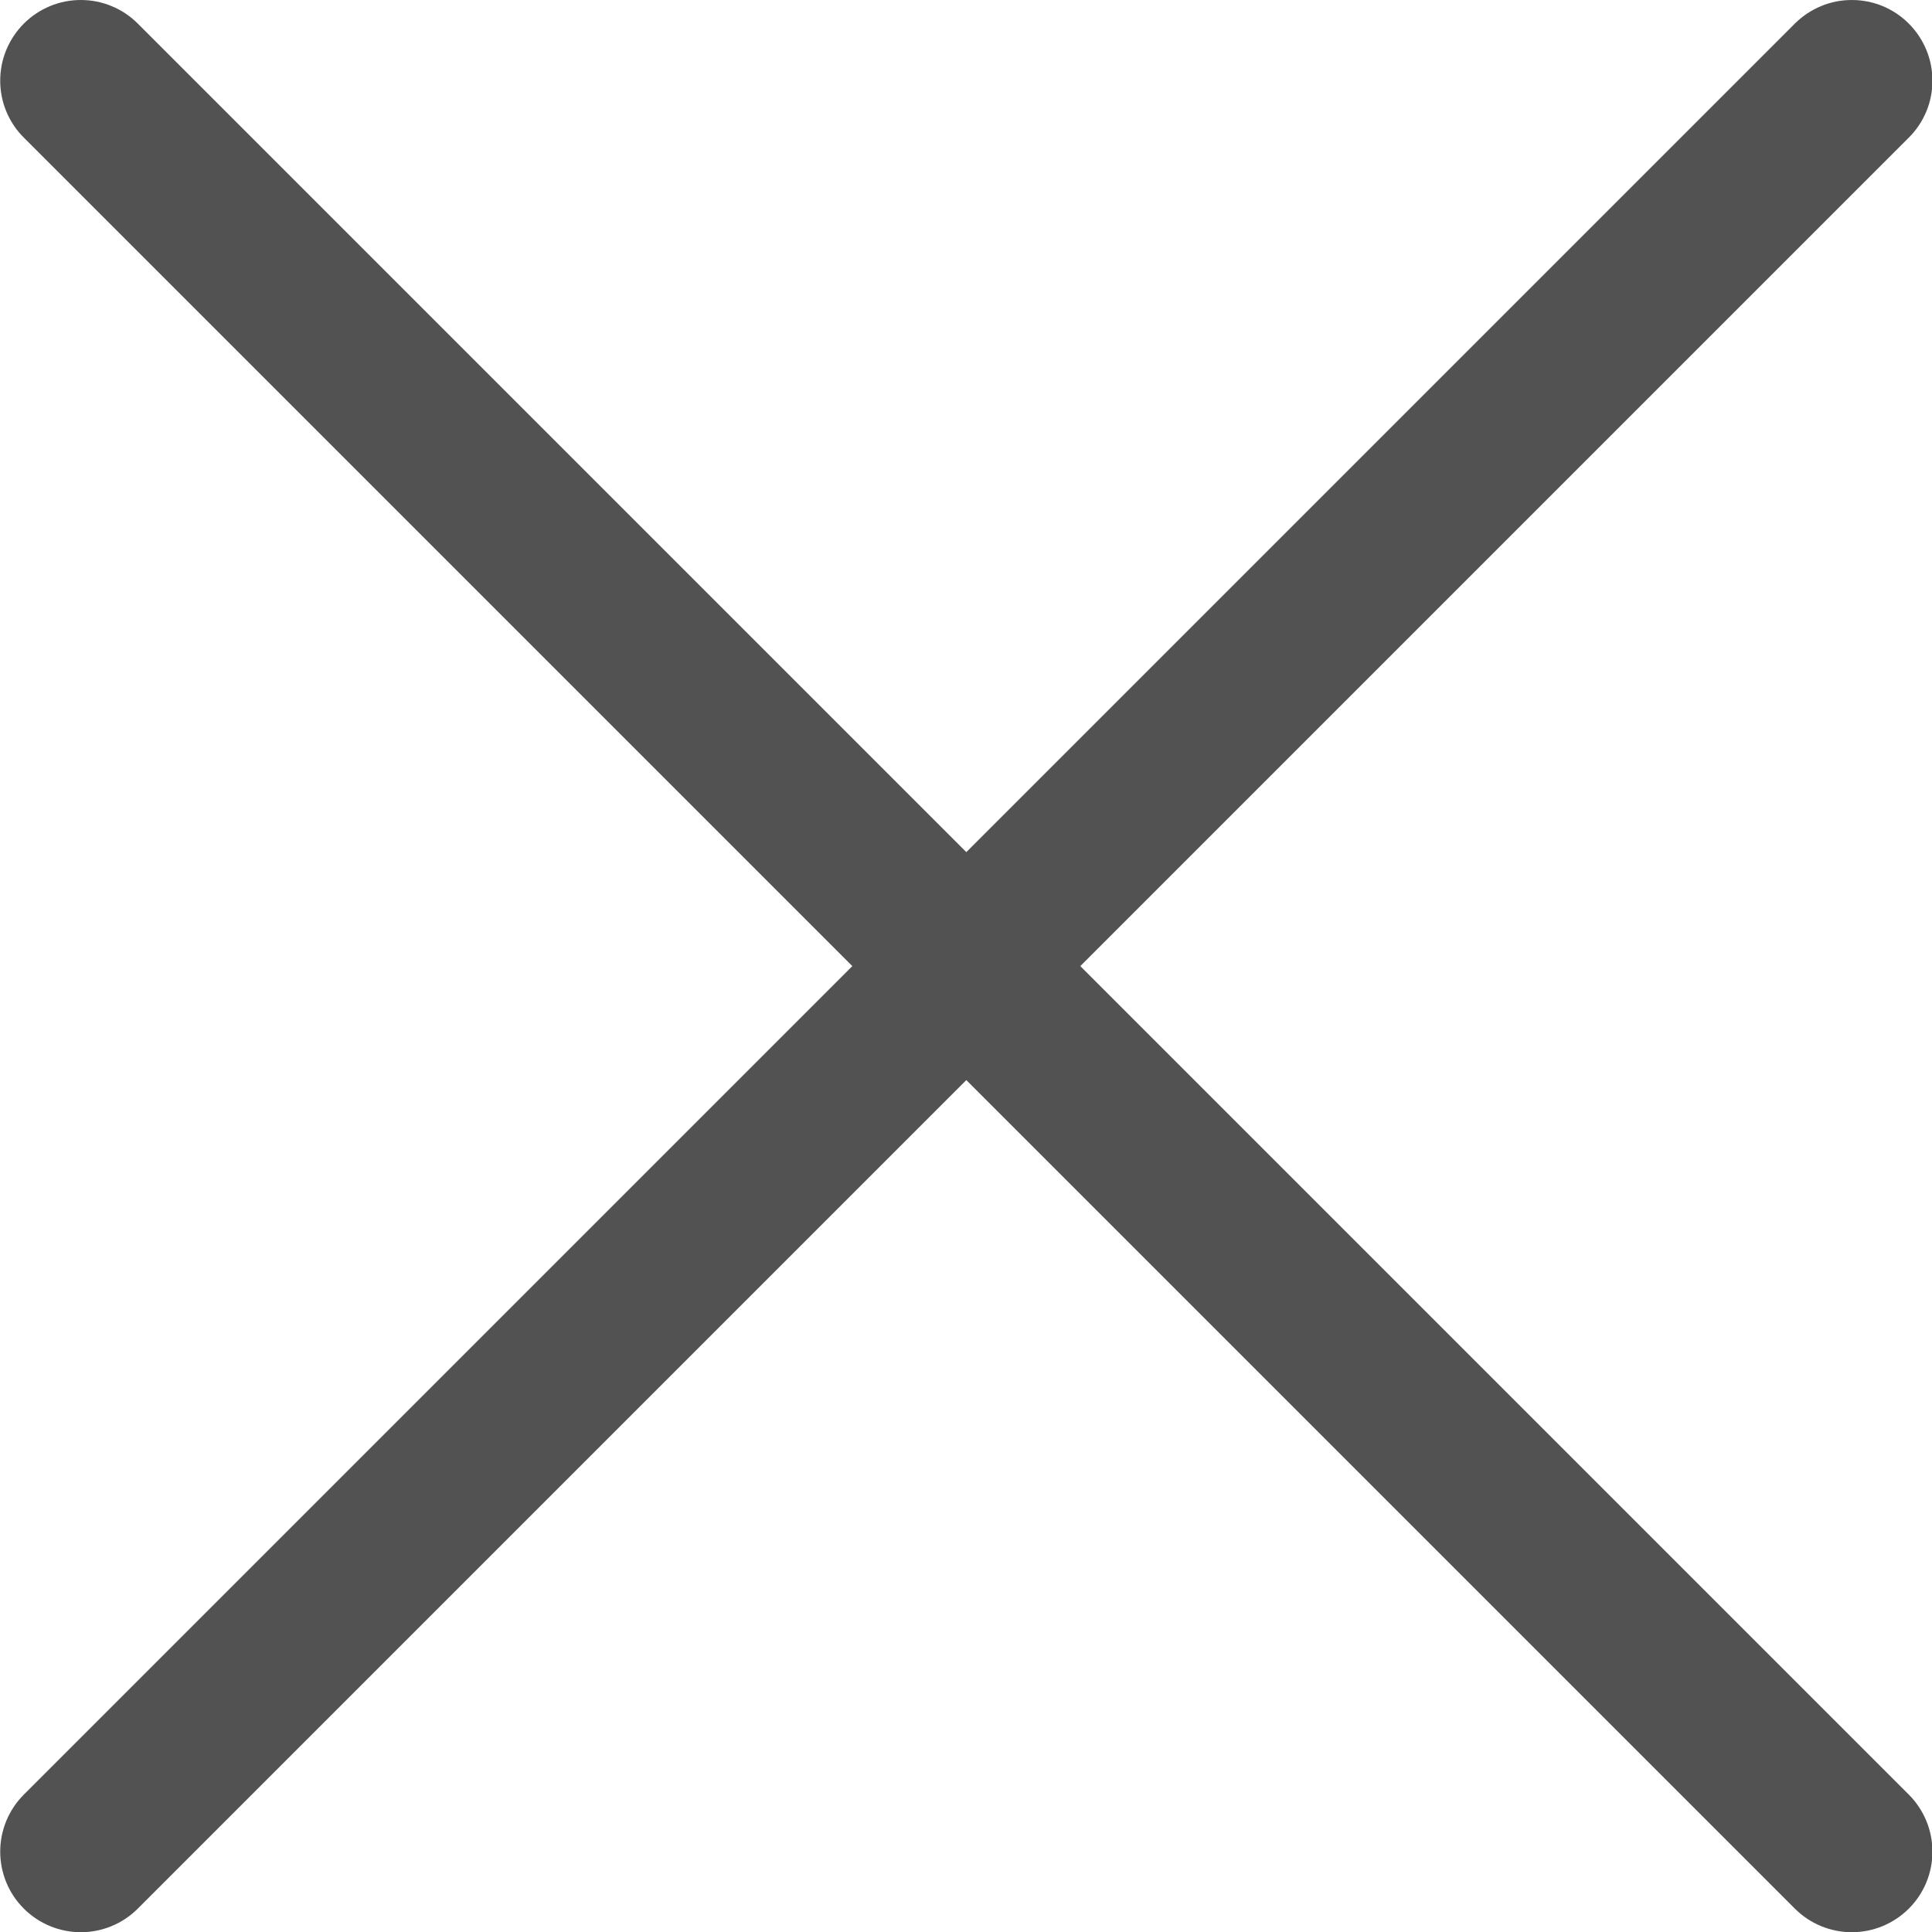<svg width="18" height="18" viewBox="0 0 18 18" fill="none" xmlns="http://www.w3.org/2000/svg">
<path fill-rule="evenodd" clip-rule="evenodd" d="M17.784 0.22C17.854 0.29 17.909 0.373 17.947 0.464C17.985 0.555 18.004 0.653 18.004 0.751C18.004 0.85 17.985 0.948 17.947 1.039C17.909 1.13 17.854 1.213 17.784 1.282L1.284 17.782C1.143 17.923 0.952 18.002 0.753 18.002C0.554 18.002 0.363 17.923 0.222 17.782C0.081 17.642 0.002 17.451 0.002 17.251C0.002 17.052 0.081 16.861 0.222 16.72L16.722 0.22C16.792 0.15 16.875 0.095 16.966 0.057C17.057 0.019 17.154 0 17.253 0C17.352 0 17.449 0.019 17.541 0.057C17.632 0.095 17.714 0.15 17.784 0.22Z" fill="#525252"/>
<path fill-rule="evenodd" clip-rule="evenodd" d="M0.222 0.22C0.152 0.29 0.097 0.373 0.059 0.464C0.021 0.555 0.002 0.653 0.002 0.751C0.002 0.85 0.021 0.948 0.059 1.039C0.097 1.13 0.152 1.213 0.222 1.282L16.722 17.782C16.863 17.923 17.054 18.002 17.253 18.002C17.452 18.002 17.643 17.923 17.784 17.782C17.925 17.642 18.004 17.451 18.004 17.251C18.004 17.052 17.925 16.861 17.784 16.72L1.284 0.22C1.214 0.15 1.132 0.095 1.04 0.057C0.949 0.019 0.852 0 0.753 0C0.654 0 0.557 0.019 0.466 0.057C0.374 0.095 0.292 0.15 0.222 0.22Z" fill="#525252"/>
</svg>
